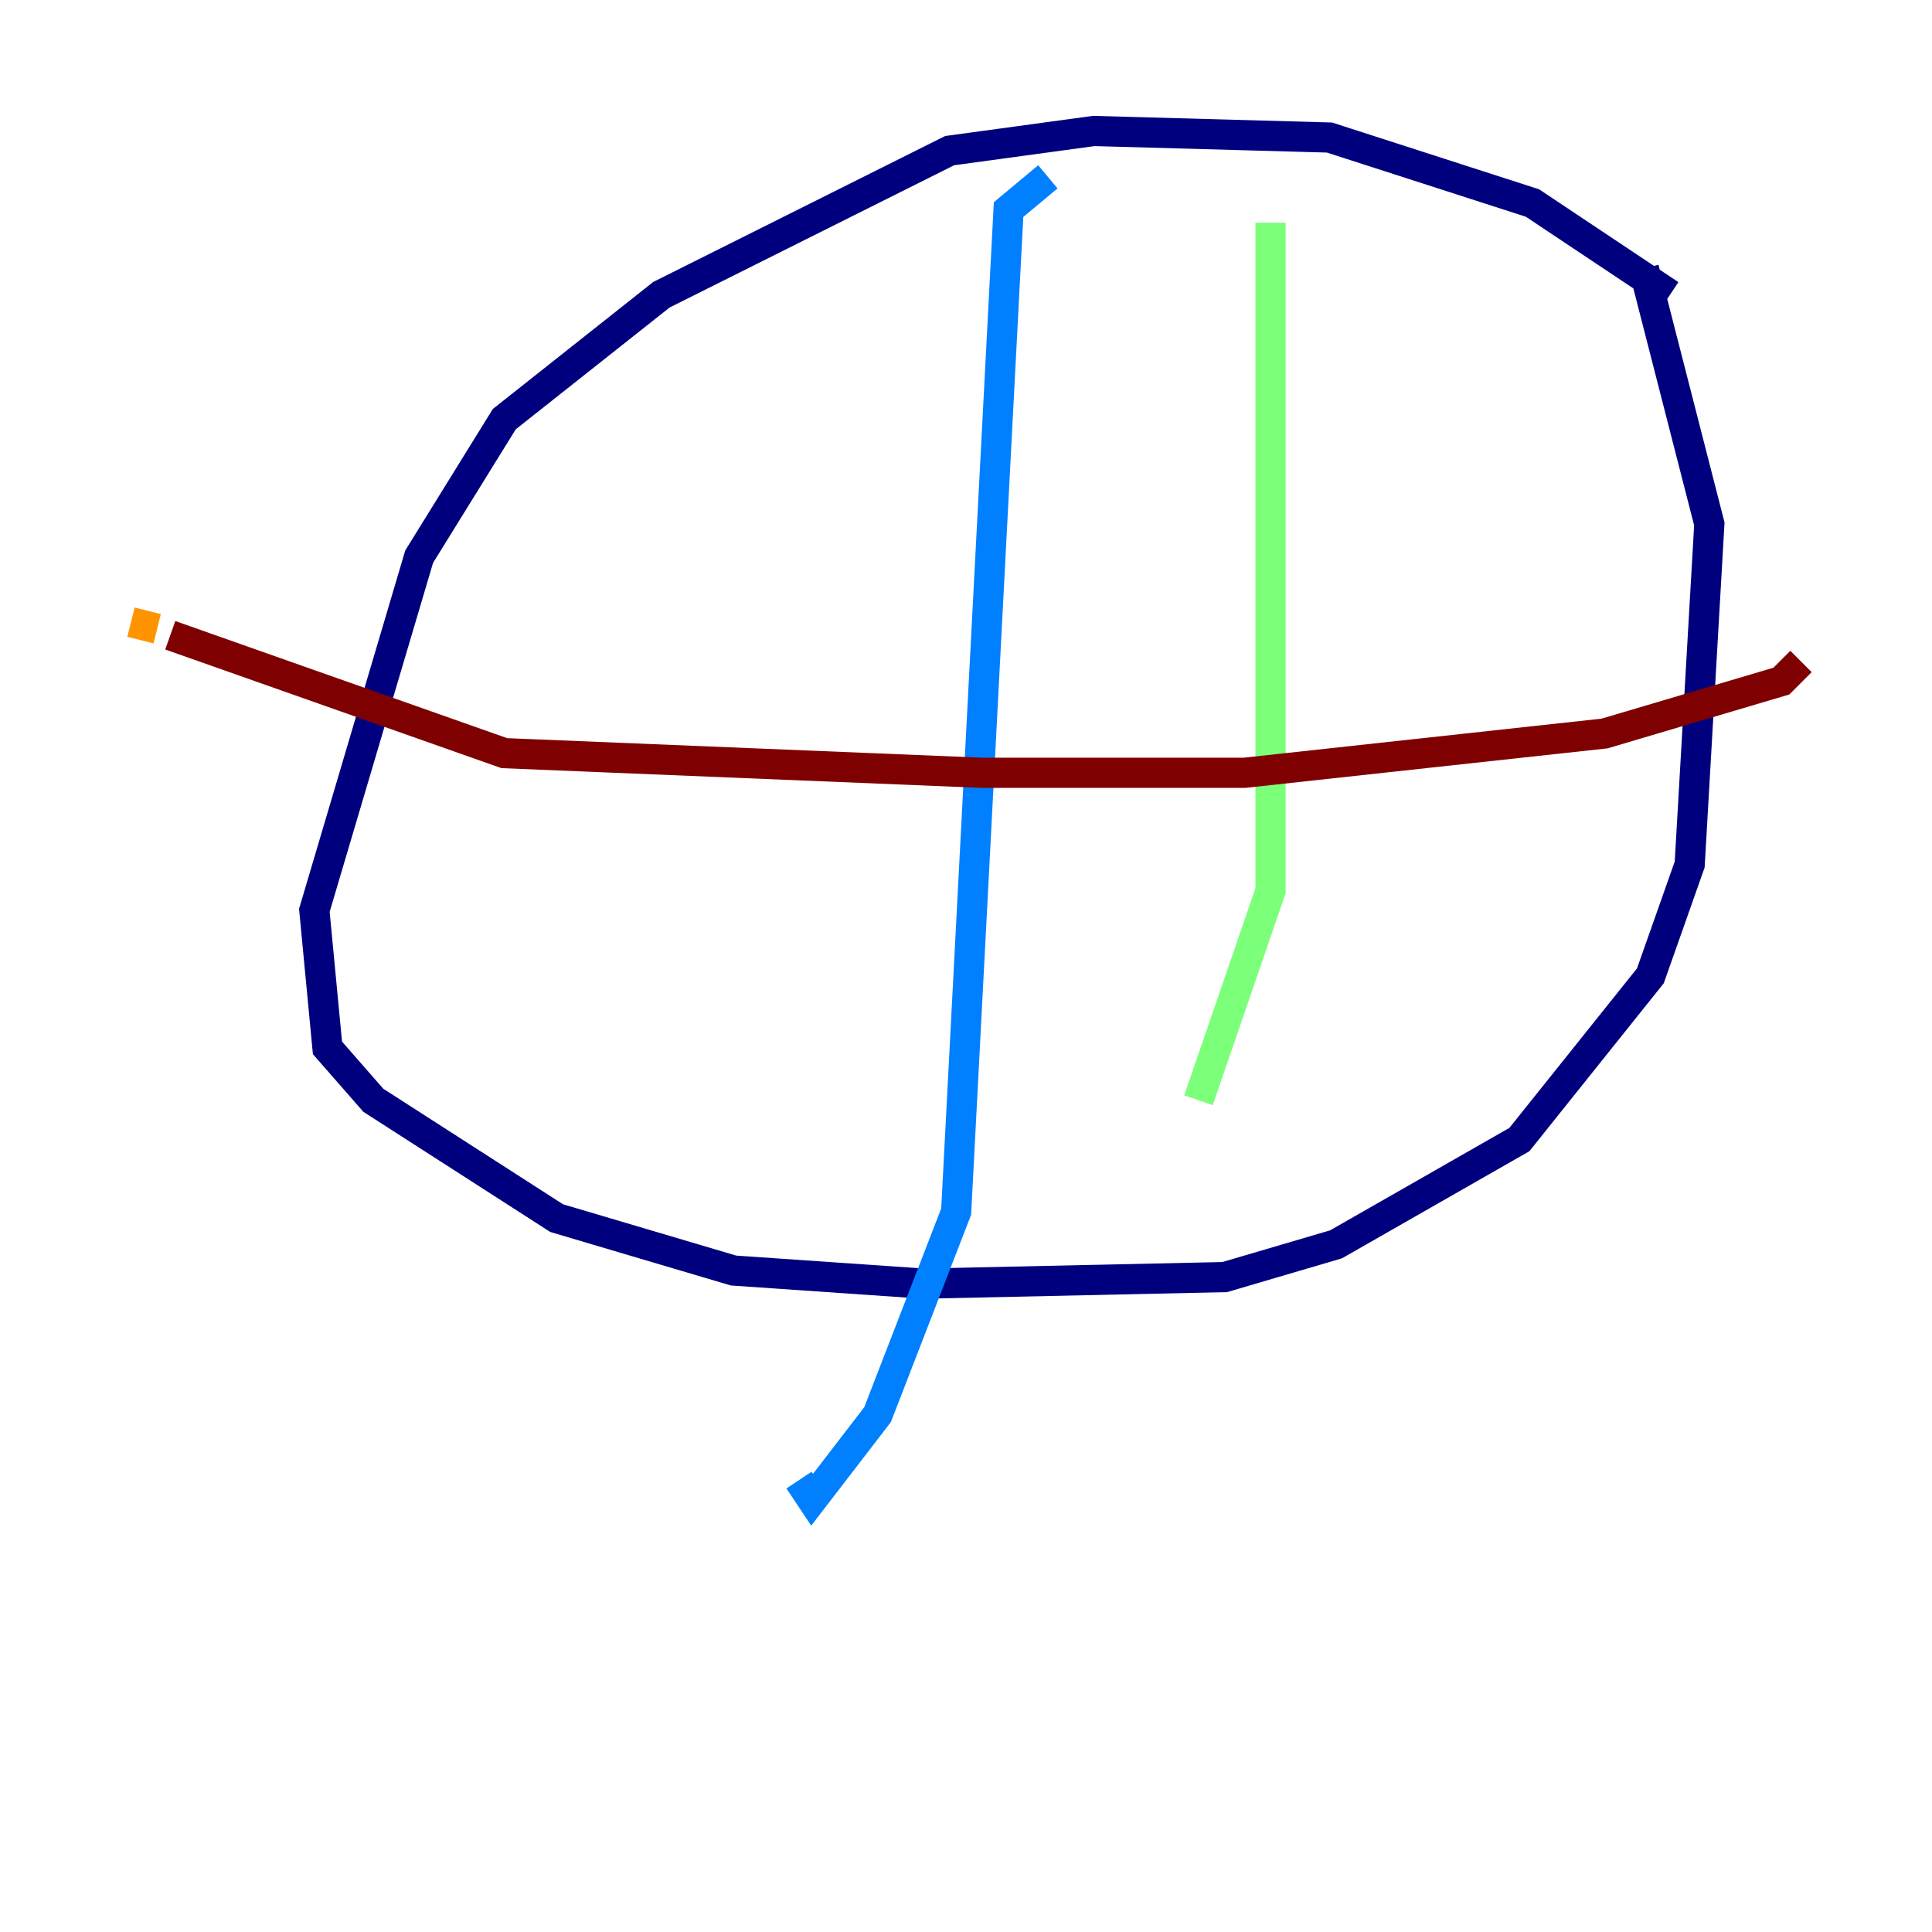 <?xml version="1.0" encoding="utf-8" ?>
<svg baseProfile="tiny" height="128" version="1.2" viewBox="0,0,128,128" width="128" xmlns="http://www.w3.org/2000/svg" xmlns:ev="http://www.w3.org/2001/xml-events" xmlns:xlink="http://www.w3.org/1999/xlink"><defs /><polyline fill="none" points="110.644,19.525 101.532,13.451 88.081,9.112 72.461,8.678 62.915,9.98 43.824,19.525 33.41,27.77 27.77,36.881 20.827,60.312 21.695,69.424 24.732,72.895 36.881,80.705 48.597,84.176 61.18,85.044 81.139,84.61 88.515,82.441 100.664,75.498 109.342,64.651 111.946,57.275 113.248,34.712 108.909,17.79" stroke="#00007f" stroke-width="2" /><polyline fill="none" points="69.424,11.715 66.82,13.885 63.349,80.271 58.142,93.722 53.803,99.363 52.936,98.061" stroke="#0080ff" stroke-width="2" /><polyline fill="none" points="84.176,14.752 84.176,59.01 79.403,72.895" stroke="#7cff79" stroke-width="2" /><polyline fill="none" points="8.678,41.22 10.414,41.654" stroke="#ff9400" stroke-width="2" /><polyline fill="none" points="11.281,42.088 33.41,49.898 65.085,51.2 82.441,51.2 106.305,48.597 118.02,45.125 119.322,43.824" stroke="#7f0000" stroke-width="2" /></svg>